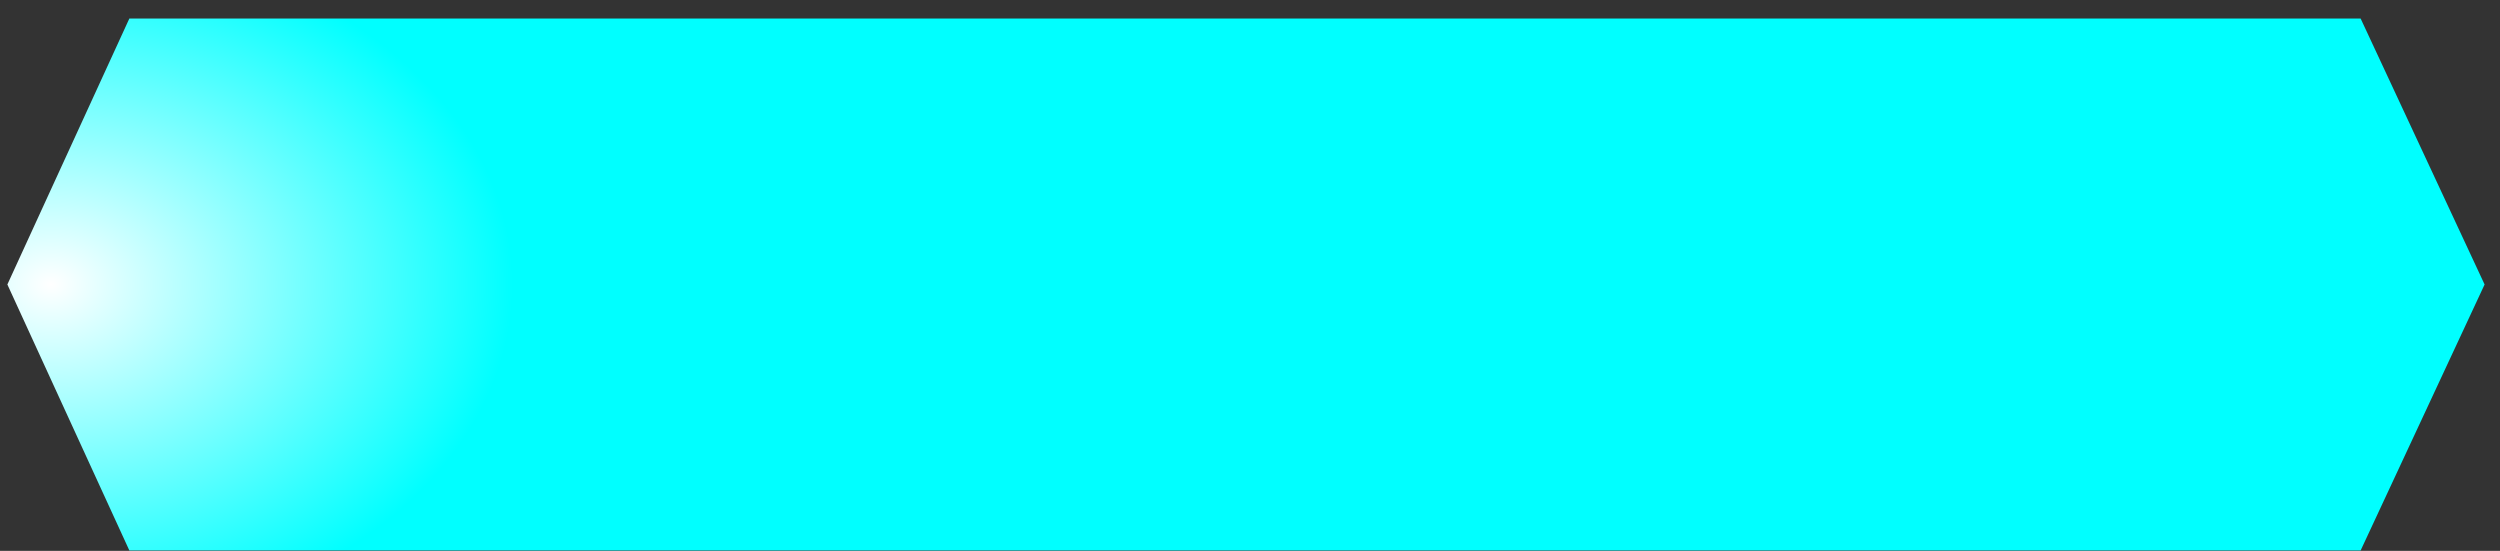 <svg width="118" height="26" viewBox="0 0 118 26" fill="none" xmlns="http://www.w3.org/2000/svg">
<rect x="0" y="0" width="118" height="26" fill="#333333" stroke="none"/>
<path fill-rule="evenodd" clip-rule="evenodd" d="M6.105 0.875L0.348 13.428L6.105 25.982H111.422L117.273 13.428L111.422 0.875H6.105Z" fill="url(#paint0_radial_86_4949)"/>
<defs>
<radialGradient id="paint0_radial_86_4949" cx="0" cy="0" r="1" gradientUnits="userSpaceOnUse" gradientTransform="translate(2.5 13.421) scale(21.752 16.256)">
<stop stop-color="white"/>
<stop offset="1" stop-color="#00FFFF"/>
</radialGradient>
</defs>
</svg>
